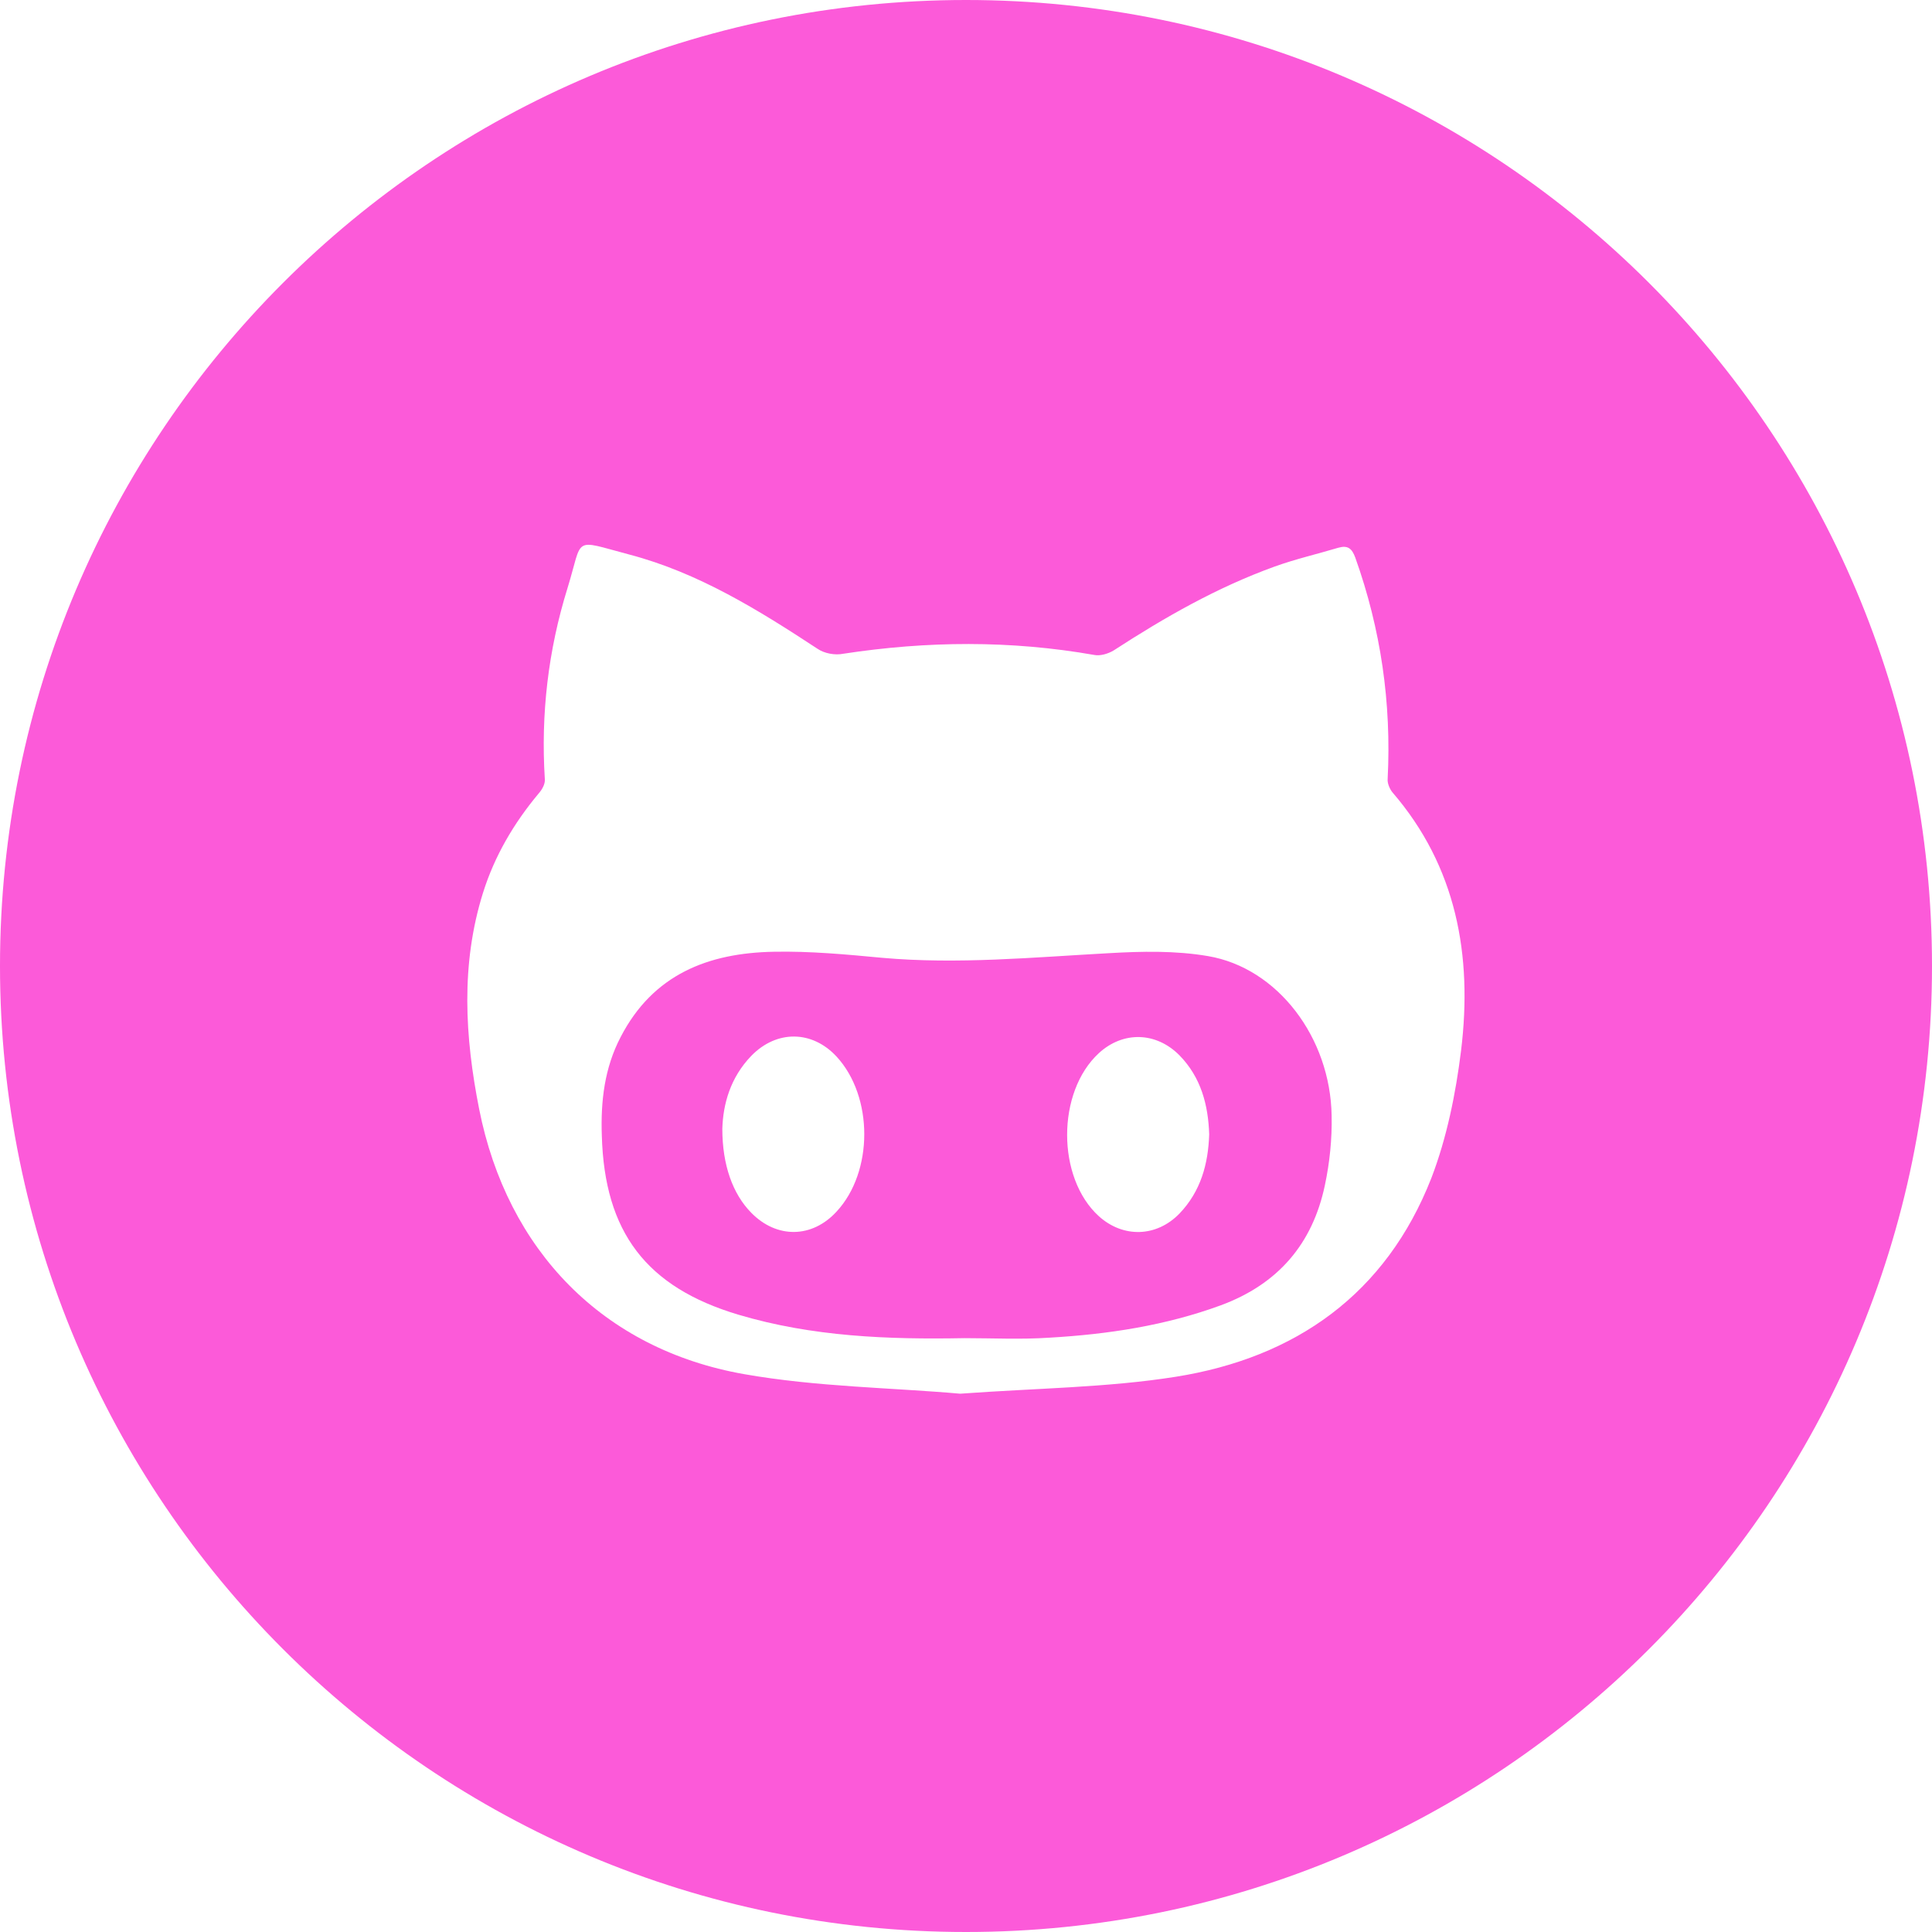 <?xml version="1.0" encoding="utf-8"?>
<!-- Generator: Adobe Illustrator 28.1.0, SVG Export Plug-In . SVG Version: 6.00 Build 0)  -->
<svg version="1.1" id="Layer_1" xmlns="http://www.w3.org/2000/svg" xmlns:xlink="http://www.w3.org/1999/xlink" x="0px" y="0px"
	 viewBox="0 0 800 800" style="enable-background:new 0 0 800 800;" xml:space="preserve">
<style type="text/css">
	.st0{fill:#FC5AD9;}
</style>
<g>
	<path class="st0" d="M500.2,395.9c-13.4-2.3-27.5-2-41.2-1.2c-31.2,1.7-62.5,4.7-93.8,1.9c-14.8-1.4-29.8-2.8-44.8-2.5
		c-27.2,0.5-50,9.4-63.4,35.3c-6.7,12.8-8.3,26.6-7.8,40.8c1.1,40,18.4,62.8,56.6,74.2c30.6,9.1,62,10.3,93.6,9.7
		c11.7,0,23.4,0.6,35.2-0.2c24.2-1.4,48-5,70.9-13.4c23.8-8.8,38-25.5,43.1-49.7c2-9.4,3-19.2,2.8-28.8
		C550.9,429.7,529.1,400.8,500.2,395.9z M346.4,501.7c-10.2,11.1-24.8,11.2-35.3,0.5c-7.7-7.8-12-19.8-12-34.8
		c0.3-10.2,3.3-21.2,12-30.2c10.5-10.8,25.2-10.6,35.3,0.3C361.7,454.1,361.7,485.2,346.4,501.7z M488.4,502.5
		c-9.5,9.8-23.3,10.2-33.4,1.1c-17.5-15.9-17.5-51.4,0-67.5c10-9.2,23.7-8.9,33.4,0.9c8.9,9.1,11.9,20.5,12.3,32.7
		C500.3,482,497.2,493.3,488.4,502.5z"/>
	<path class="st0" d="M400,0C179.1,0,0,179.1,0,400s179.1,400,400,400s400-179.1,400-400S620.9,0,400,0z M605,435
		c-2.2,17.8-5.9,36.1-12.3,52.8c-18.8,48-56.2,74.4-105.9,82.3c-28.4,4.5-57.7,4.7-89.2,7c-28.3-2.5-59.4-2.8-89.5-8.1
		c-58.4-10.3-98.1-51.2-109.7-109.8c-5.9-29.8-7.7-59.8,1.6-89.5c4.8-15.3,12.8-28.9,23.1-41.2c1.4-1.6,2.7-3.9,2.5-5.9
		c-1.7-26.9,1.4-53.4,9.4-79.1c6.6-21.4,1.7-20.2,25.5-13.9c28.6,7.5,53.6,23,78.1,39.1c2.8,1.9,7.2,2.7,10.6,2
		c34.7-5.3,69.2-5.6,103.9,0.5c2.5,0.5,5.8-0.5,8.1-1.9c21.1-13.7,42.8-26.1,66.6-34.7c8.6-3.1,17.7-5.2,26.4-7.8
		c3.9-1.1,5.6,0.3,7,4.1c10.6,29.7,15,60.2,13.4,91.6c-0.2,1.7,0.8,4.1,1.9,5.5C603.1,358.8,609.8,395.6,605,435z"/>
</g>
</svg>
